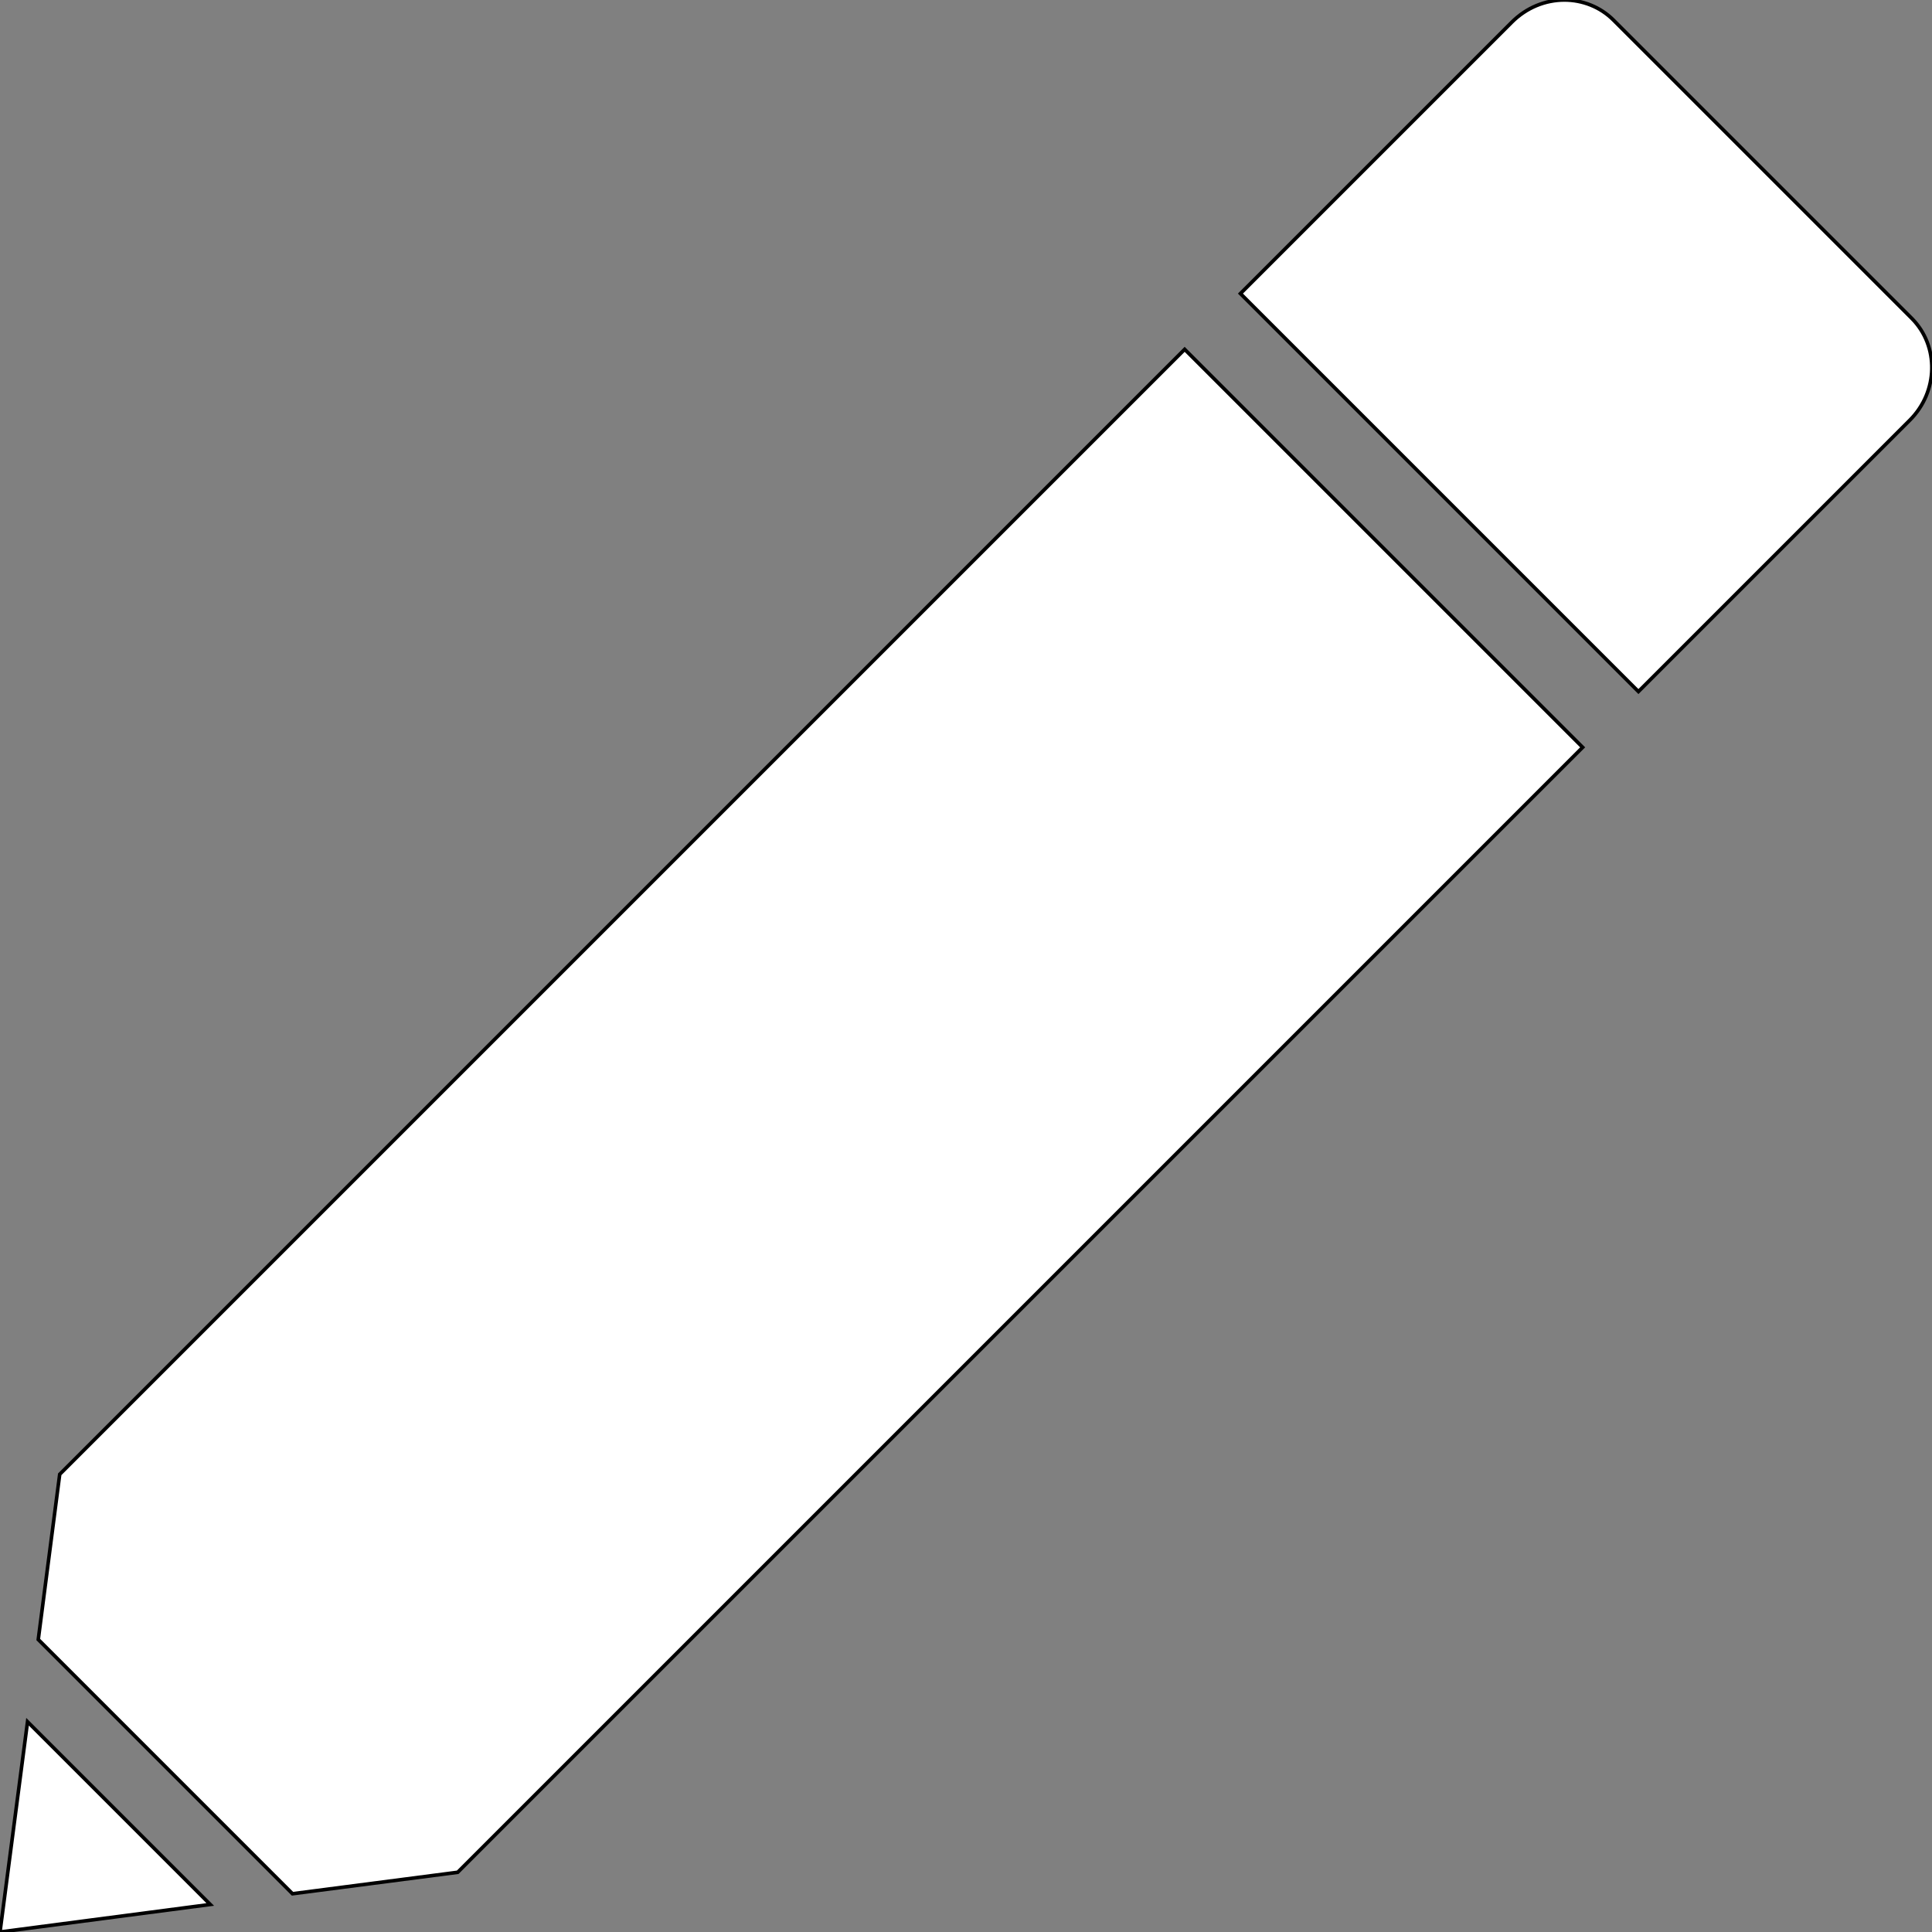 <?xml version="1.0" encoding="utf-8"?>
<!-- Generator: Adobe Illustrator 19.0.1, SVG Export Plug-In . SVG Version: 6.00 Build 0)  -->
<svg version="1.1" id="Capa_1" xmlns="http://www.w3.org/2000/svg" xmlns:xlink="http://www.w3.org/1999/xlink" x="0px" y="0px"
	 viewBox="-35 126.7 540.3 540.3" style="enable-background:new -35 126.7 540.3 540.3;" xml:space="preserve">
<rect x="-35" y="126.7" width="540.3" height="540.3" fill="#808080" stroke="none"/>
<style type="text/css">
	.st0{fill:#FFFFFF;stroke:#000000;stroke-miterlimit:10;}
</style>
<g>
	<g>
		<polygon class="st0" points="-35,667 23.8,659.3 -27.3,608.2 		"/>
		<polygon class="st0" points="-18.3,539 -24.3,585.2 46.8,656.3 93,650.3 407.6,335.7 296.3,224.4 		"/>
		<path class="st0" d="M416.2,132.3c-3.7-3.7-8.7-5.6-13.7-5.6c-5.3,0-10.6,2.1-14.7,6.2l-75.9,75.9l111.3,111.3l75.9-75.9
			c8-8,8.2-20.7,0.6-28.4L416.2,132.3z"/>
	</g>
</g>
</svg>
